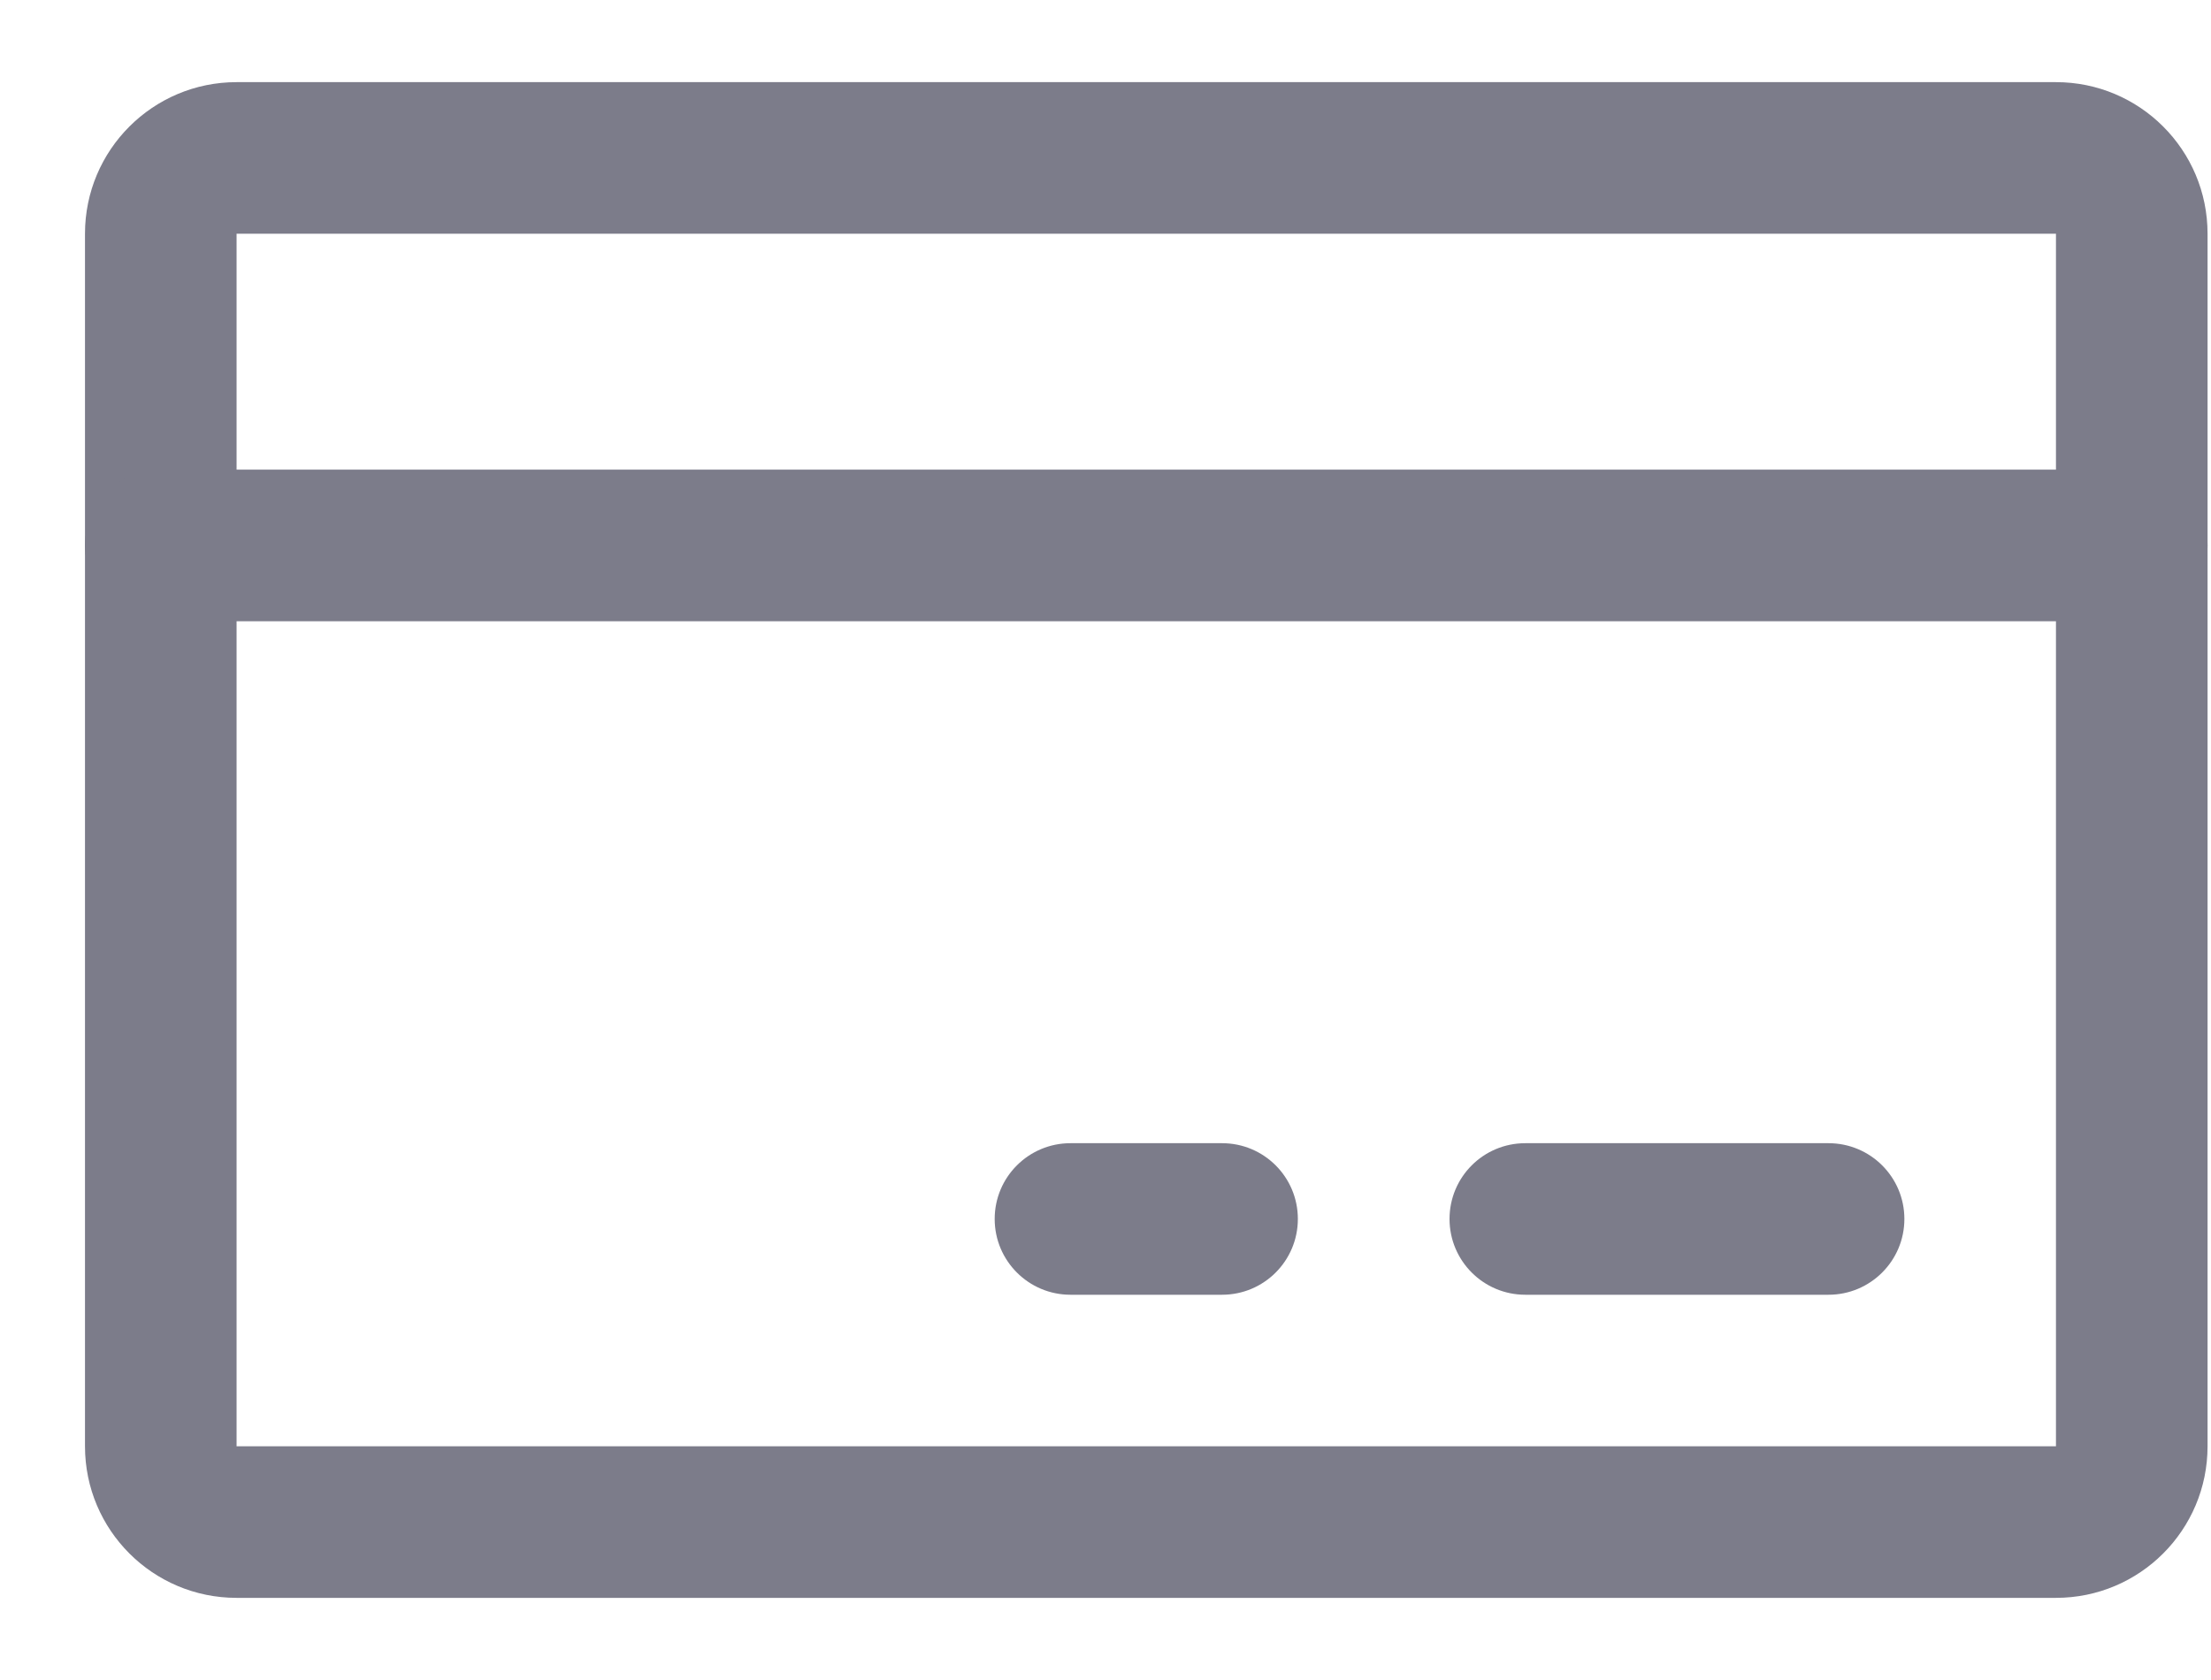 <svg width="25" height="19" viewBox="0 0 25 19" fill="none" xmlns="http://www.w3.org/2000/svg">
<path fill-rule="evenodd" clip-rule="evenodd" d="M0.961 2.643C0.961 1.696 1.729 0.929 2.675 0.929H23.247C24.194 0.929 24.961 1.696 24.961 2.643V16.357C24.961 17.304 24.194 18.071 23.247 18.071H2.675C1.729 18.071 0.961 17.304 0.961 16.357V2.643ZM23.247 2.643H2.675V16.357H23.247V2.643Z" fill="#7C7C8A"/>
<path fill-rule="evenodd" clip-rule="evenodd" d="M16.39 13.786C16.39 13.312 16.773 12.929 17.247 12.929H20.675C21.149 12.929 21.533 13.312 21.533 13.786C21.533 14.259 21.149 14.643 20.675 14.643H17.247C16.773 14.643 16.39 14.259 16.39 13.786Z" fill="#7C7C8A"/>
<path fill-rule="evenodd" clip-rule="evenodd" d="M11.247 13.786C11.247 13.312 11.631 12.929 12.104 12.929H13.818C14.292 12.929 14.675 13.312 14.675 13.786C14.675 14.259 14.292 14.643 13.818 14.643H12.104C11.631 14.643 11.247 14.259 11.247 13.786Z" fill="#7C7C8A"/>
<path fill-rule="evenodd" clip-rule="evenodd" d="M0.961 6.169C0.961 5.695 1.345 5.311 1.818 5.311H24.104C24.577 5.311 24.961 5.695 24.961 6.169C24.961 6.642 24.577 7.026 24.104 7.026H1.818C1.345 7.026 0.961 6.642 0.961 6.169Z" fill="#7C7C8A"/>
</svg>
